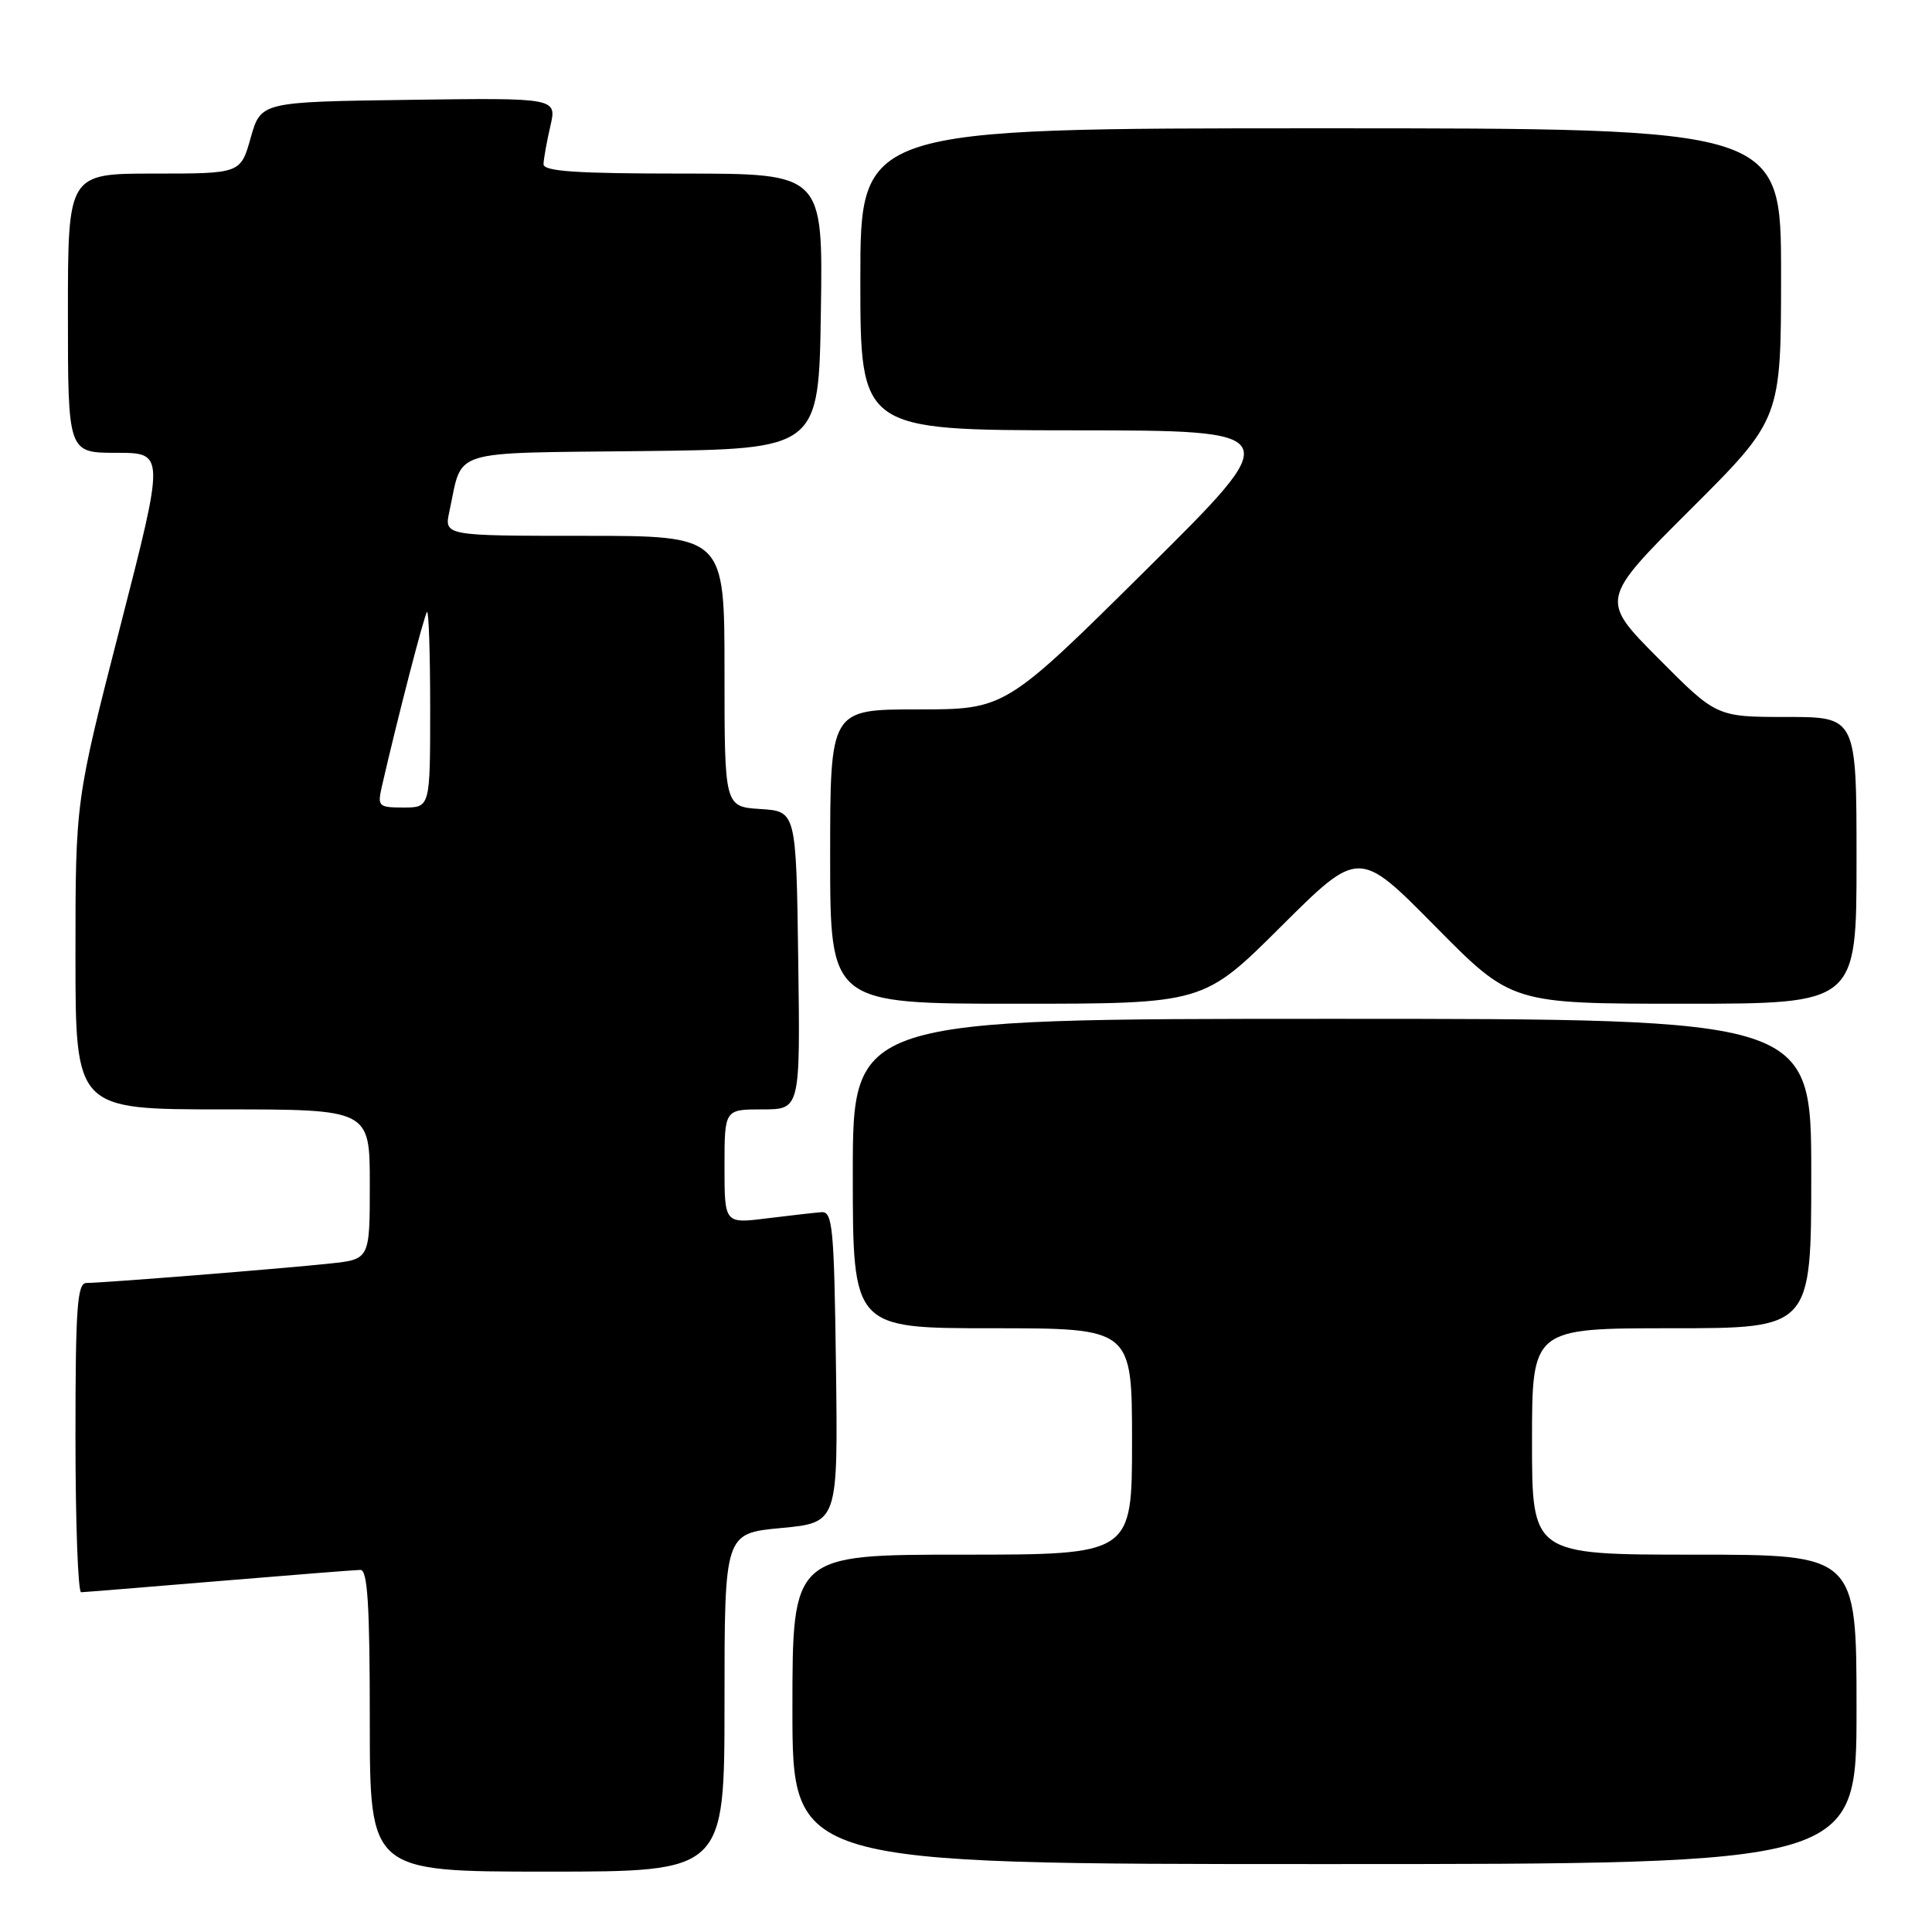 <?xml version="1.0" encoding="UTF-8" standalone="no"?>
<!DOCTYPE svg PUBLIC "-//W3C//DTD SVG 1.1//EN" "http://www.w3.org/Graphics/SVG/1.1/DTD/svg11.dtd" >
<svg xmlns="http://www.w3.org/2000/svg" xmlns:xlink="http://www.w3.org/1999/xlink" version="1.1" viewBox="0 0 256 256">
 <g >
 <path fill="currentColor"
d=" M 96.00 225.59 C 96.00 203.17 96.00 203.17 103.52 202.47 C 111.04 201.76 111.04 201.76 110.77 181.13 C 110.53 162.67 110.33 160.51 108.85 160.62 C 107.94 160.69 104.68 161.06 101.60 161.44 C 96.00 162.14 96.00 162.14 96.00 154.57 C 96.00 147.00 96.00 147.00 101.02 147.00 C 106.04 147.00 106.04 147.00 105.77 127.25 C 105.50 107.50 105.50 107.50 100.75 107.20 C 96.00 106.89 96.00 106.89 96.00 88.95 C 96.00 71.00 96.00 71.00 77.42 71.00 C 58.84 71.00 58.84 71.00 59.55 67.75 C 61.37 59.37 59.11 60.07 85.22 59.77 C 108.50 59.50 108.50 59.50 108.77 41.25 C 109.05 23.00 109.05 23.00 90.52 23.00 C 76.36 23.00 72.01 22.71 72.02 21.75 C 72.04 21.06 72.44 18.80 72.92 16.73 C 73.80 12.96 73.80 12.96 54.18 13.23 C 34.57 13.50 34.57 13.50 33.22 18.25 C 31.88 23.00 31.88 23.00 20.44 23.00 C 9.00 23.00 9.00 23.00 9.00 41.50 C 9.00 60.00 9.00 60.00 15.42 60.00 C 21.84 60.00 21.84 60.00 15.92 83.06 C 10.00 106.12 10.00 106.12 10.00 126.56 C 10.00 147.00 10.00 147.00 29.50 147.00 C 49.00 147.00 49.00 147.00 49.00 156.93 C 49.00 166.86 49.00 166.86 43.75 167.42 C 37.68 168.08 13.59 170.00 11.45 170.00 C 10.23 170.00 10.00 173.29 10.00 190.50 C 10.00 201.78 10.34 210.99 10.75 210.98 C 11.16 210.97 19.38 210.30 29.00 209.50 C 38.62 208.70 47.06 208.03 47.75 208.02 C 48.71 208.00 49.00 212.66 49.00 228.00 C 49.00 248.00 49.00 248.00 72.50 248.00 C 96.00 248.00 96.00 248.00 96.00 225.59 Z  M 246.00 226.50 C 246.00 206.00 246.00 206.00 224.50 206.00 C 203.00 206.00 203.00 206.00 203.00 191.00 C 203.00 176.00 203.00 176.00 221.50 176.00 C 240.00 176.00 240.00 176.00 240.00 155.50 C 240.00 135.00 240.00 135.00 176.50 135.00 C 113.00 135.00 113.00 135.00 113.00 155.50 C 113.00 176.00 113.00 176.00 131.50 176.00 C 150.00 176.00 150.00 176.00 150.00 191.00 C 150.00 206.00 150.00 206.00 127.50 206.00 C 105.00 206.00 105.00 206.00 105.00 226.50 C 105.00 247.00 105.00 247.00 175.50 247.00 C 246.00 247.00 246.00 247.00 246.00 226.50 Z  M 169.76 122.75 C 180.06 112.50 180.06 112.50 190.18 122.75 C 200.30 133.00 200.30 133.00 223.15 133.00 C 246.00 133.00 246.00 133.00 246.00 114.00 C 246.00 95.00 246.00 95.00 236.73 95.00 C 227.45 95.00 227.45 95.00 219.73 87.23 C 212.01 79.46 212.01 79.46 224.00 67.50 C 236.00 55.53 236.00 55.53 236.00 36.27 C 236.00 17.00 236.00 17.00 175.00 17.00 C 114.00 17.00 114.00 17.00 114.00 37.00 C 114.00 57.00 114.00 57.00 142.25 57.02 C 170.50 57.04 170.50 57.04 151.85 75.52 C 133.20 94.00 133.20 94.00 121.60 94.00 C 110.00 94.00 110.00 94.00 110.00 113.50 C 110.00 133.00 110.00 133.00 134.73 133.00 C 159.47 133.00 159.47 133.00 169.76 122.75 Z  M 50.59 104.25 C 52.59 95.49 56.22 81.45 56.58 81.09 C 56.81 80.86 57.00 86.59 57.00 93.83 C 57.00 107.00 57.00 107.00 53.48 107.00 C 50.16 107.00 50.00 106.85 50.59 104.25 Z "/>
</g>
</svg>